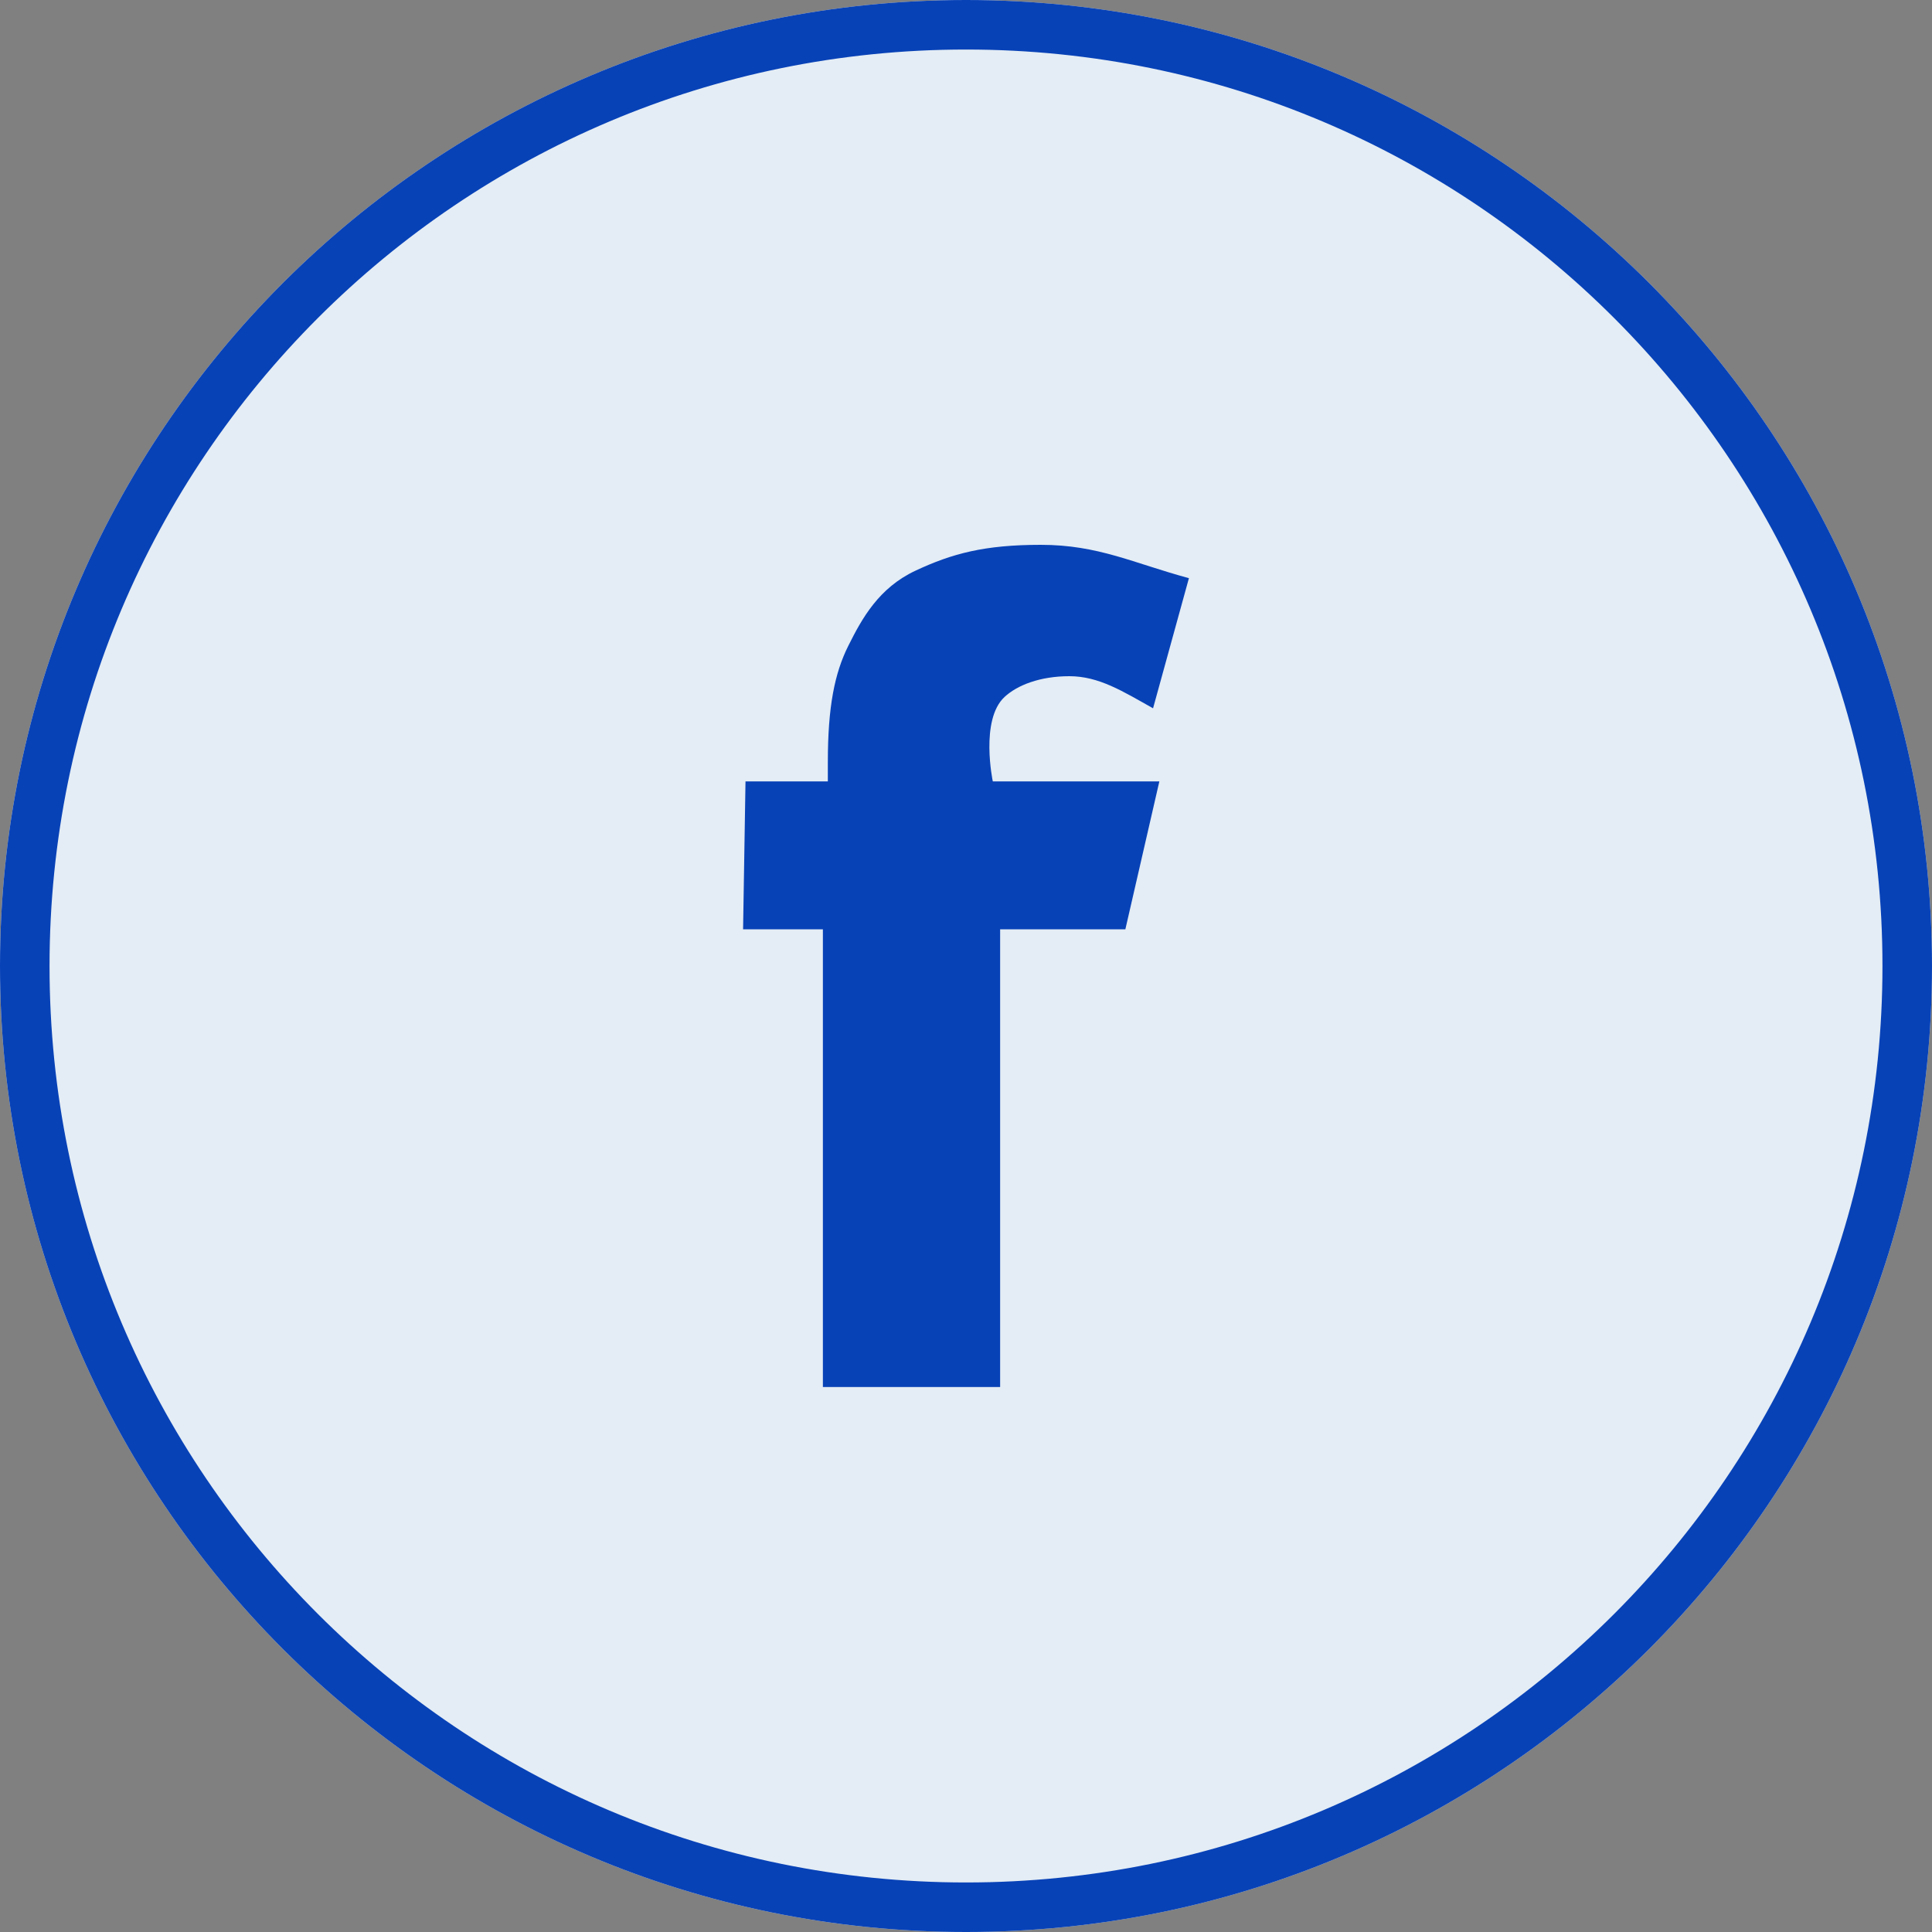 <svg xmlns="http://www.w3.org/2000/svg" width="39" height="39" viewBox="0 0 39 39"><rect x="0" y="0" width="39" height="39" fill="#808080" stroke="none"/><defs><clipPath id="6gjca"><path fill="#fff" d="M19.5 0C30.27 0 39 8.73 39 19.5S30.27 39 19.5 39 0 30.27 0 19.5 8.73 0 19.5 0z"/></clipPath></defs><g><g><path fill="#e4edf5" d="M19.5 0C30.27 0 39 8.73 39 19.5S30.27 39 19.5 39 0 30.27 0 19.5 8.73 0 19.5 0z"/><path fill="none" stroke="#0842b7" stroke-miterlimit="20" stroke-width="2" d="M19.5 0C30.27 0 39 8.73 39 19.5S30.27 39 19.5 39 0 30.27 0 19.5 8.73 0 19.5 0z" clip-path="url(&quot;#6gjca&quot;)"/></g><g><path fill="#0842b7" d="M15 18.759h1.611v9.24h3.578v-9.24h2.528l.686-2.985h-3.362s-.262-1.24.236-1.704c.257-.239.717-.42 1.309-.42.6 0 1.083.308 1.69.648L24 11.671c-1.115-.301-1.827-.673-2.99-.673-1.135 0-1.789.175-2.53.522-.742.348-1.079.963-1.355 1.515-.276.552-.414 1.226-.414 2.35v.389h-1.662z"/></g></g></svg>